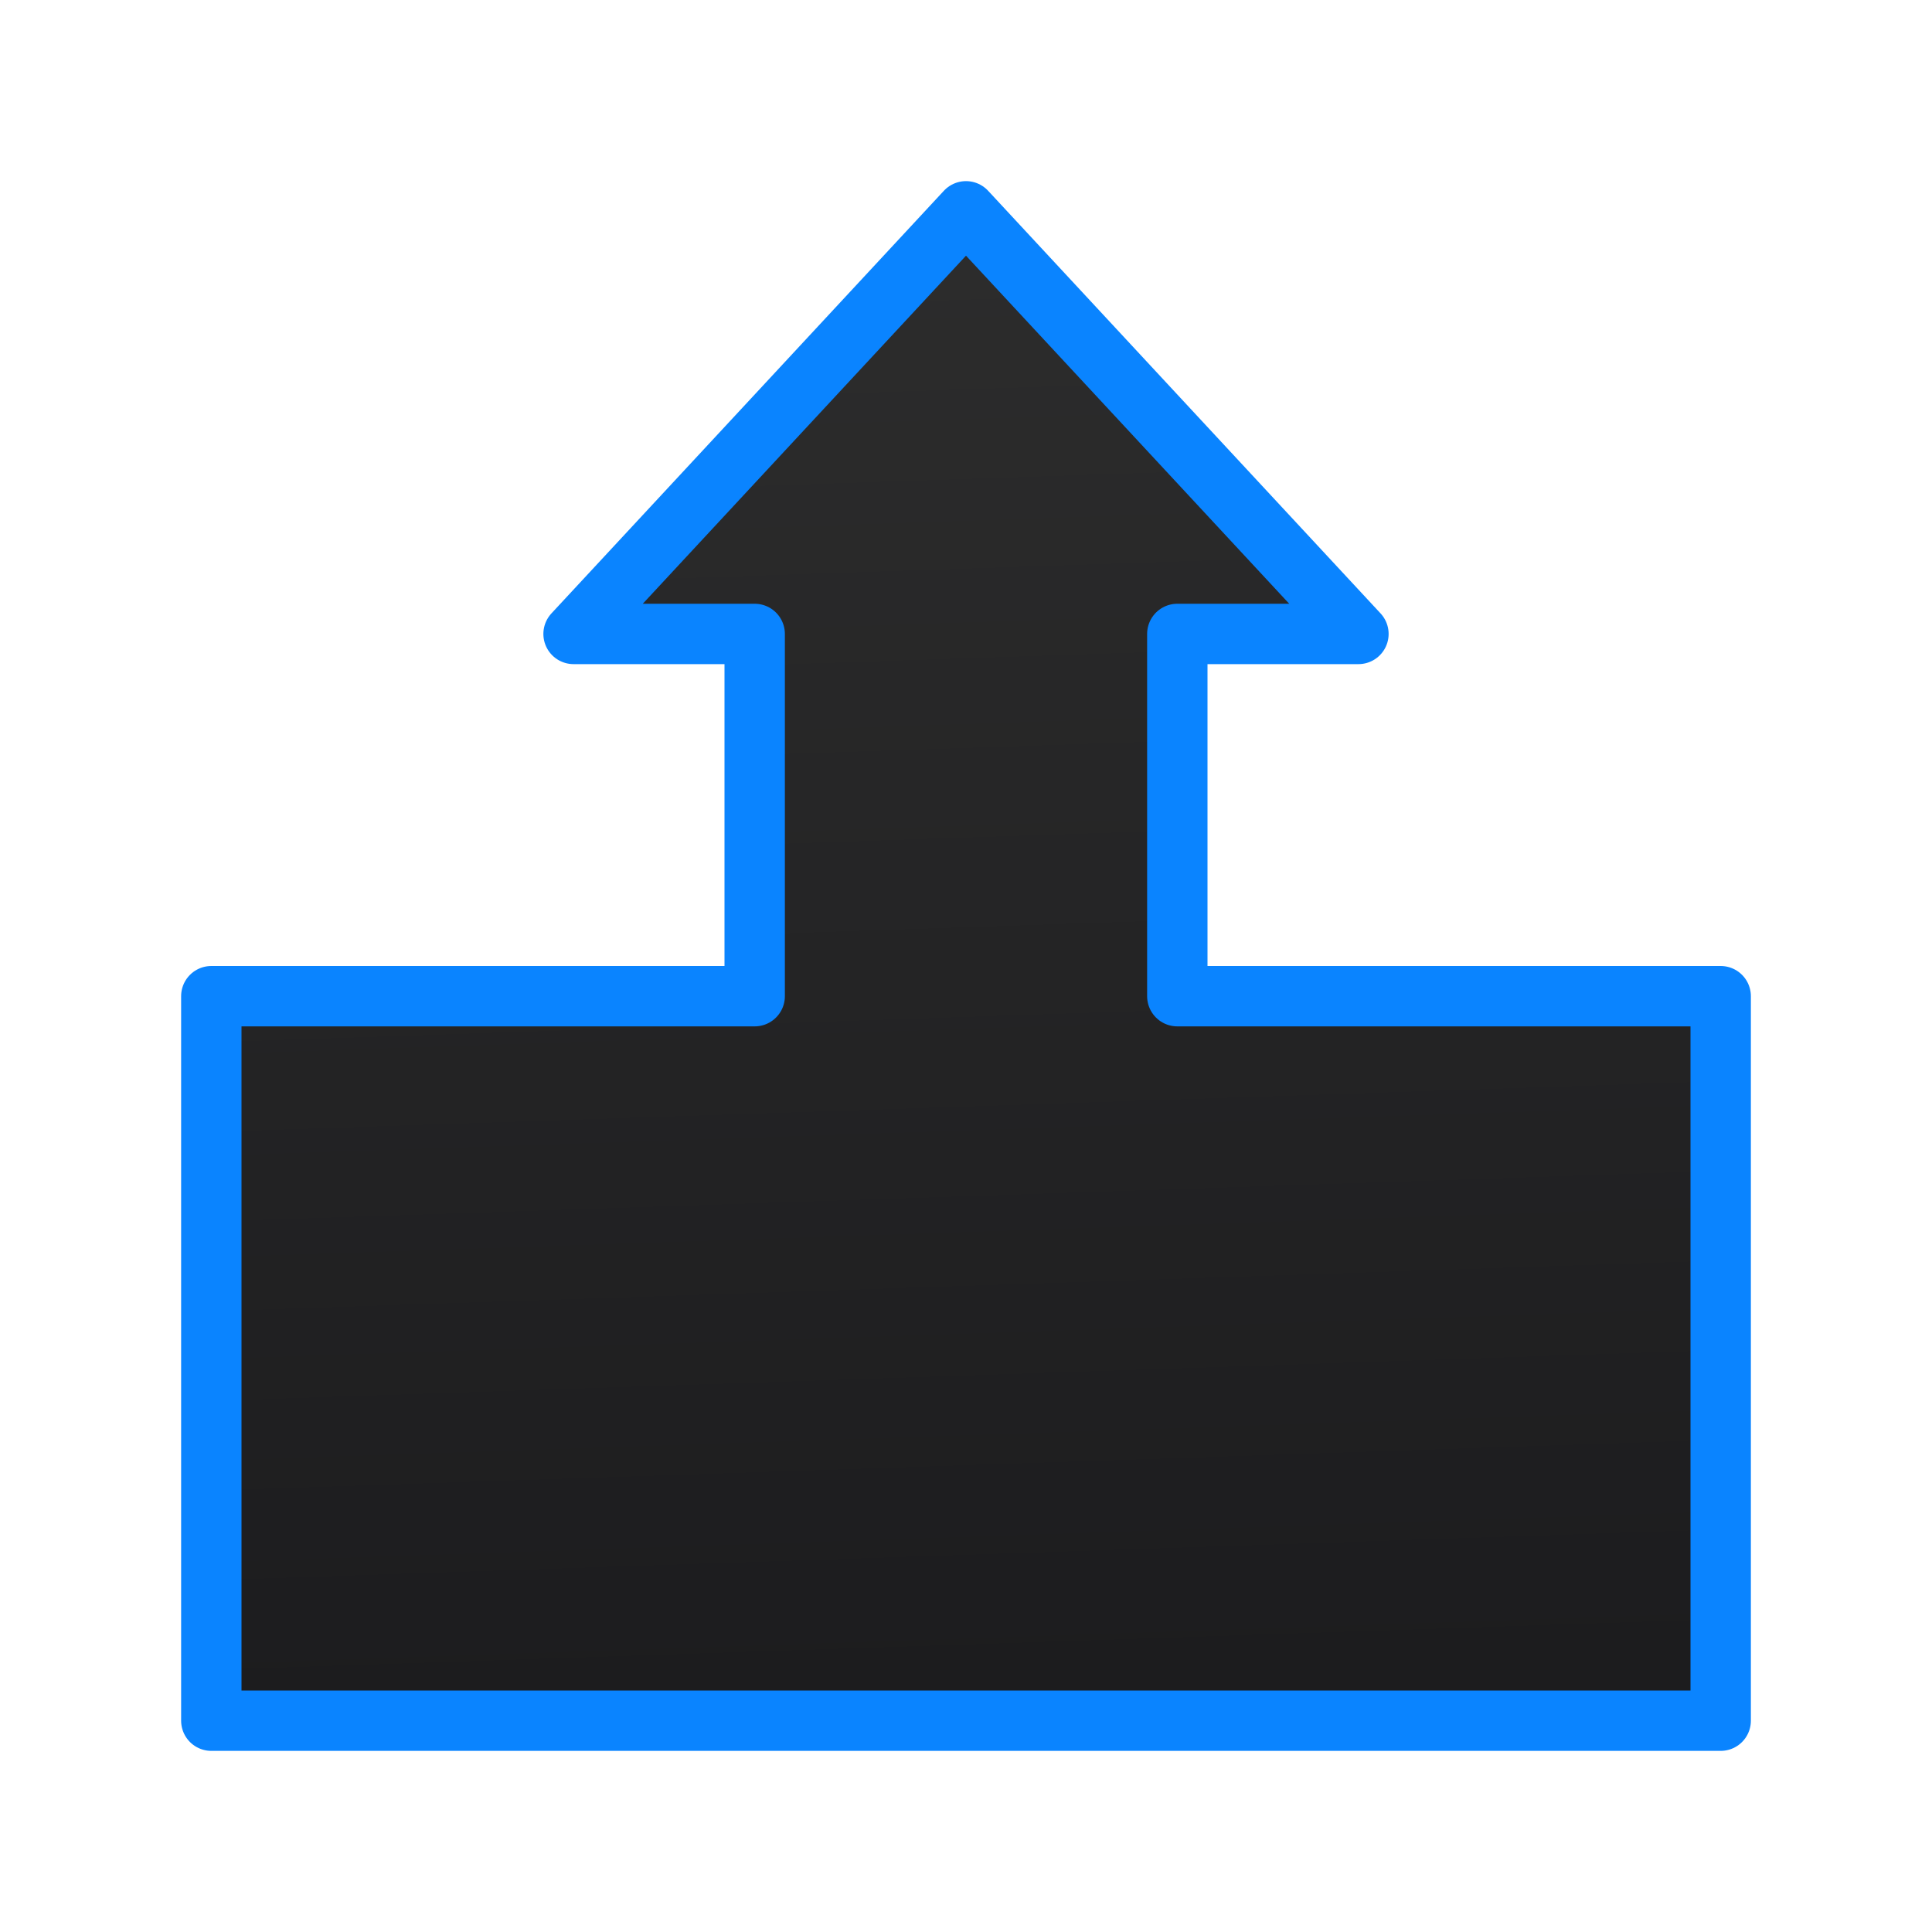 <svg viewBox="0 0 32 32" xmlns="http://www.w3.org/2000/svg" xmlns:xlink="http://www.w3.org/1999/xlink"><linearGradient id="a" gradientUnits="userSpaceOnUse" x1="7.407" x2="6.559" y1="28.271" y2="3.051"><stop offset="0" stop-color="#1c1c1e"/><stop offset="1" stop-color="#2d2d2d"/></linearGradient><path d="m3.5 28.5h25v-12h-9v-6h3l-6.5-7-6.5 7h3v6h-9z" fill="url(#a)" stroke="#0a84ff" stroke-linecap="round" stroke-linejoin="round"/></svg>